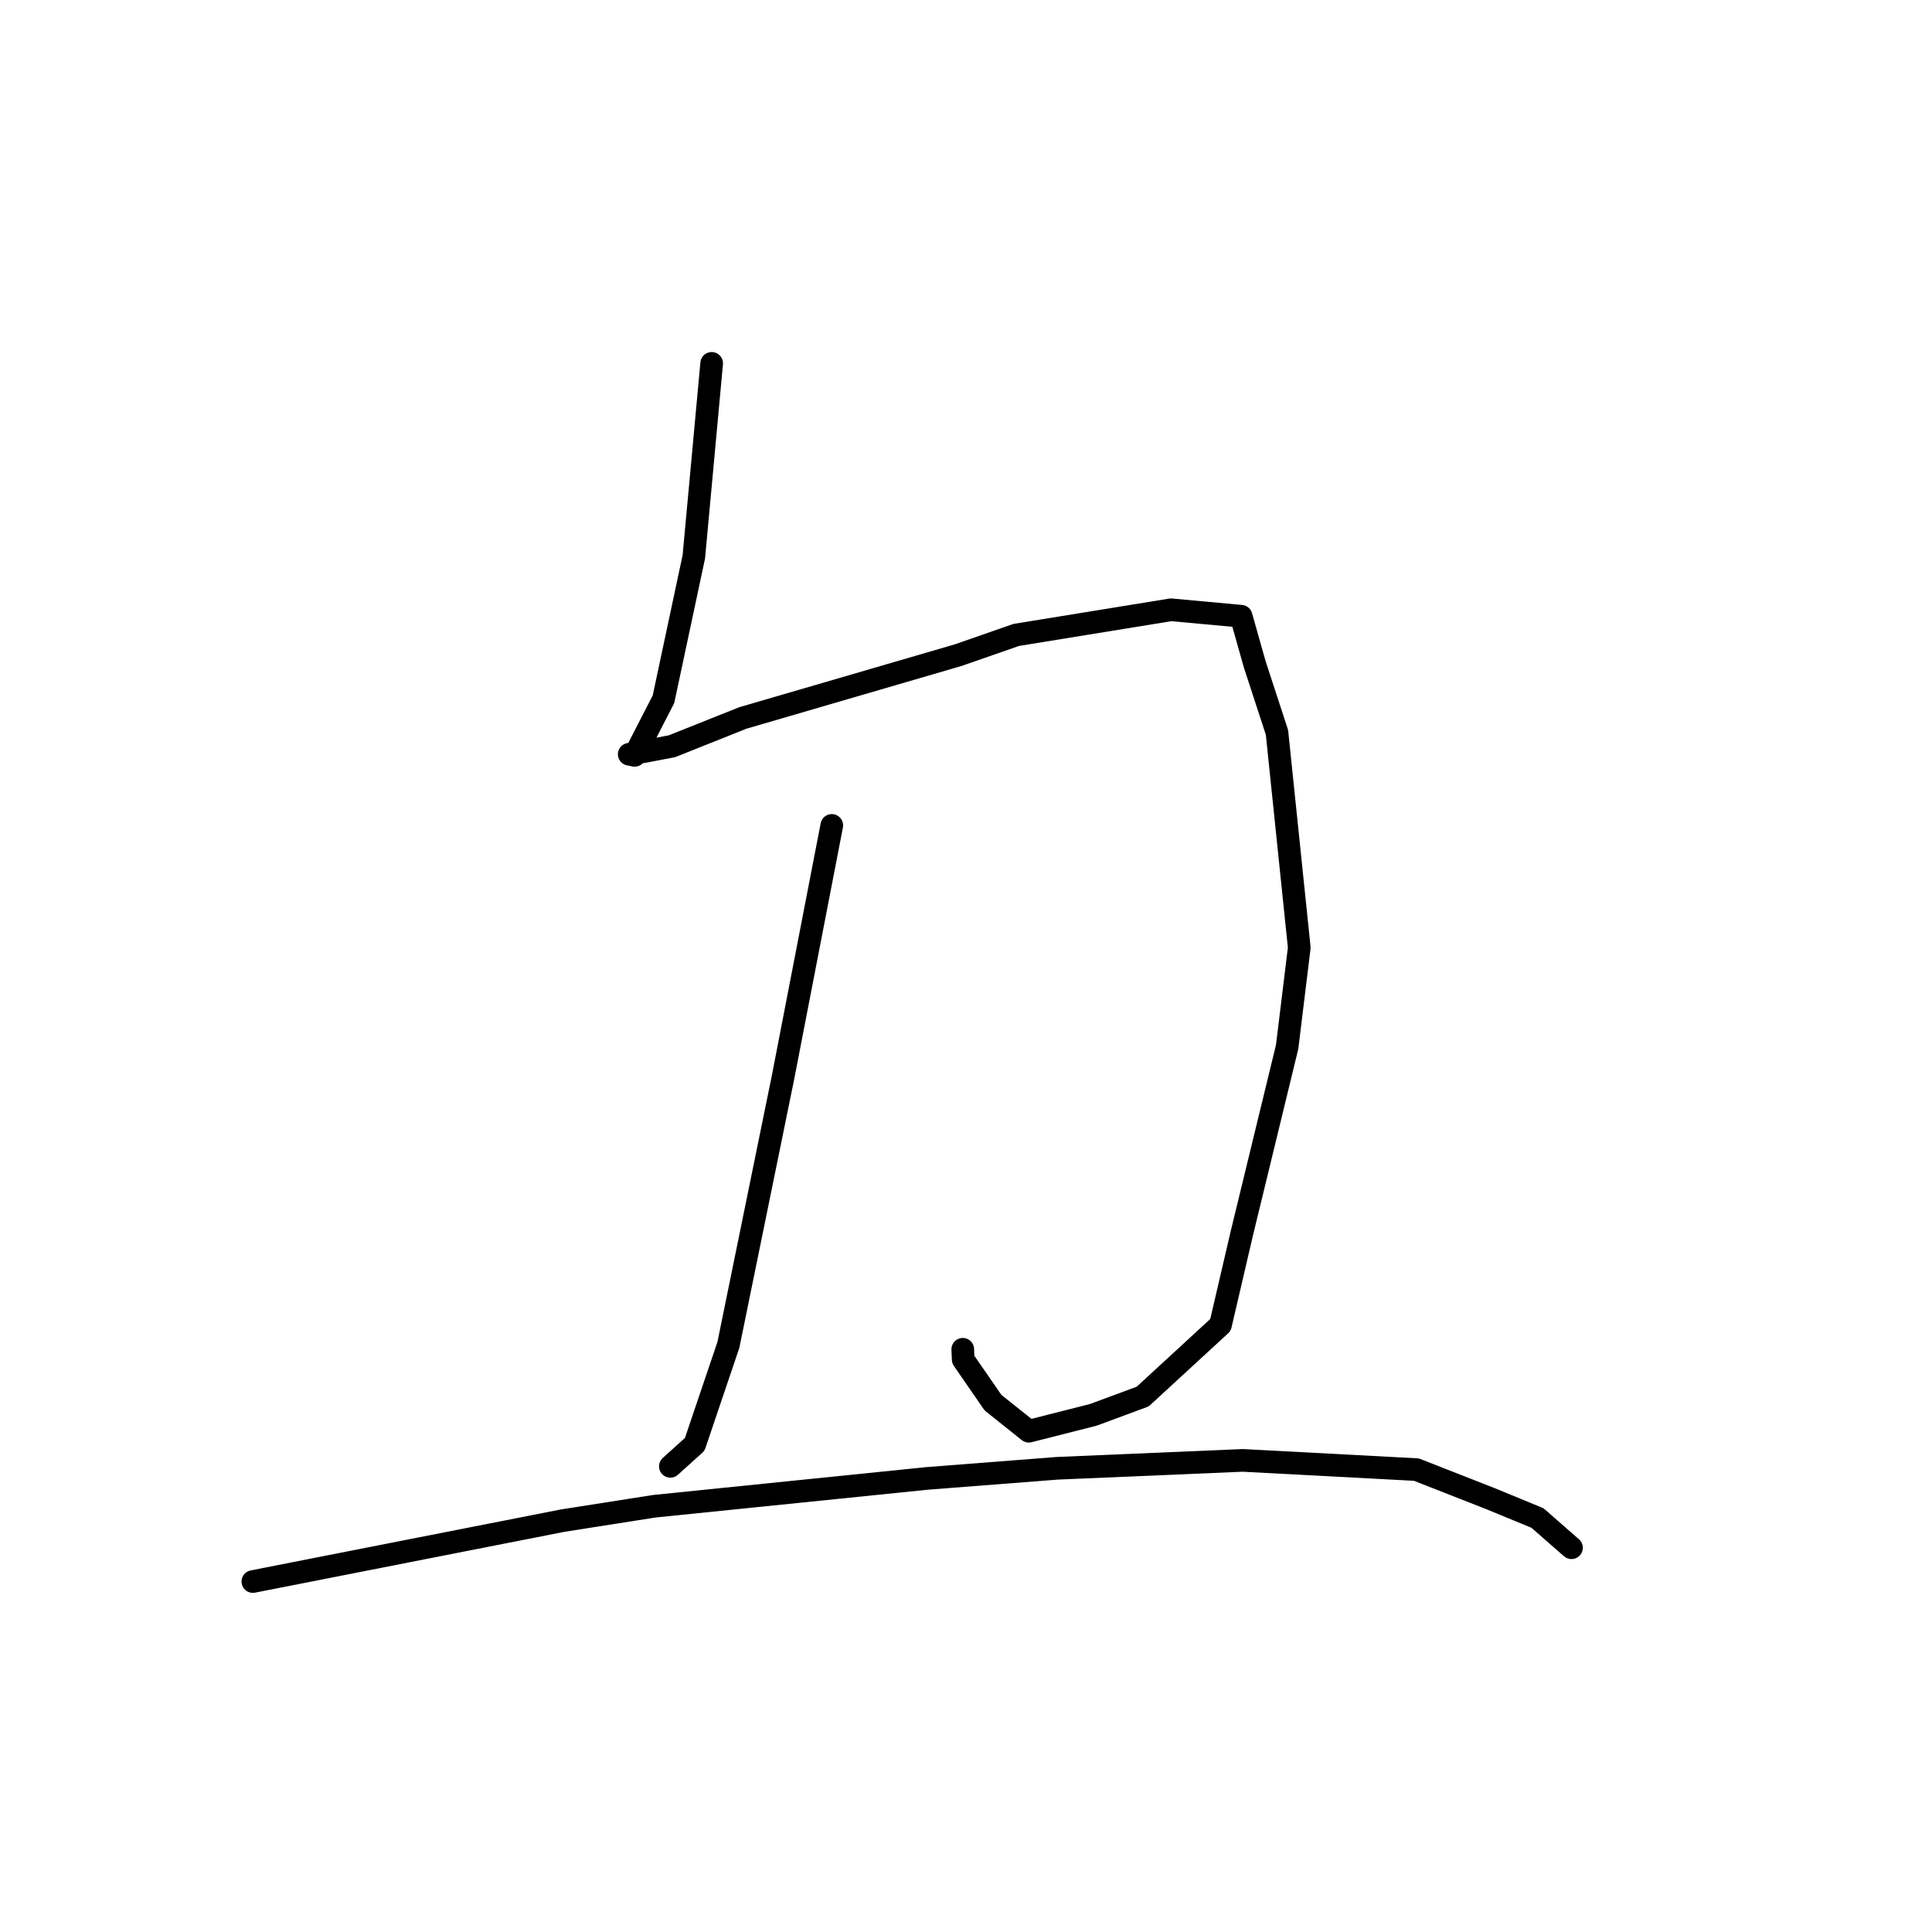 <?xml version="1.0" standalone="no"?>
    <svg width="256" height="256" xmlns="http://www.w3.org/2000/svg" version="1.1">
    <polyline stroke="black" stroke-width="3" stroke-linecap="round" fill="transparent" stroke-linejoin="round" points="94.3 48.147 93.119 60.96 91.937 73.774 87.915 92.653 84.093 100.089 83.447 99.957 83.378 99.943 83.376 99.943 85.617 99.536 89.048 98.878 98.433 95.132 126.978 86.808 134.643 84.134 155.161 80.799 164.457 81.654 166.263 88.043 169.205 97.044 172.159 125.569 170.552 138.723 164.56 163.376 161.72 175.567 151.414 185.052 144.864 187.477 136.32 189.645 131.576 185.858 127.628 180.142 127.572 178.786 " />
        <polyline stroke="black" stroke-width="3" stroke-linecap="round" fill="transparent" stroke-linejoin="round" points="110.217 109.371 106.99 126.042 103.763 142.713 96.518 178.196 92.055 191.384 89.121 194.031 88.827 194.296 " />
        <polyline stroke="black" stroke-width="3" stroke-linecap="round" fill="transparent" stroke-linejoin="round" points="33.506 209.562 54.033 205.526 74.56 201.491 86.703 199.585 122.819 195.9 140.078 194.557 164.651 193.509 187.671 194.728 197.479 198.574 203.724 201.144 208.017 204.903 208.217 205.072 208.231 205.084 " />
        </svg>